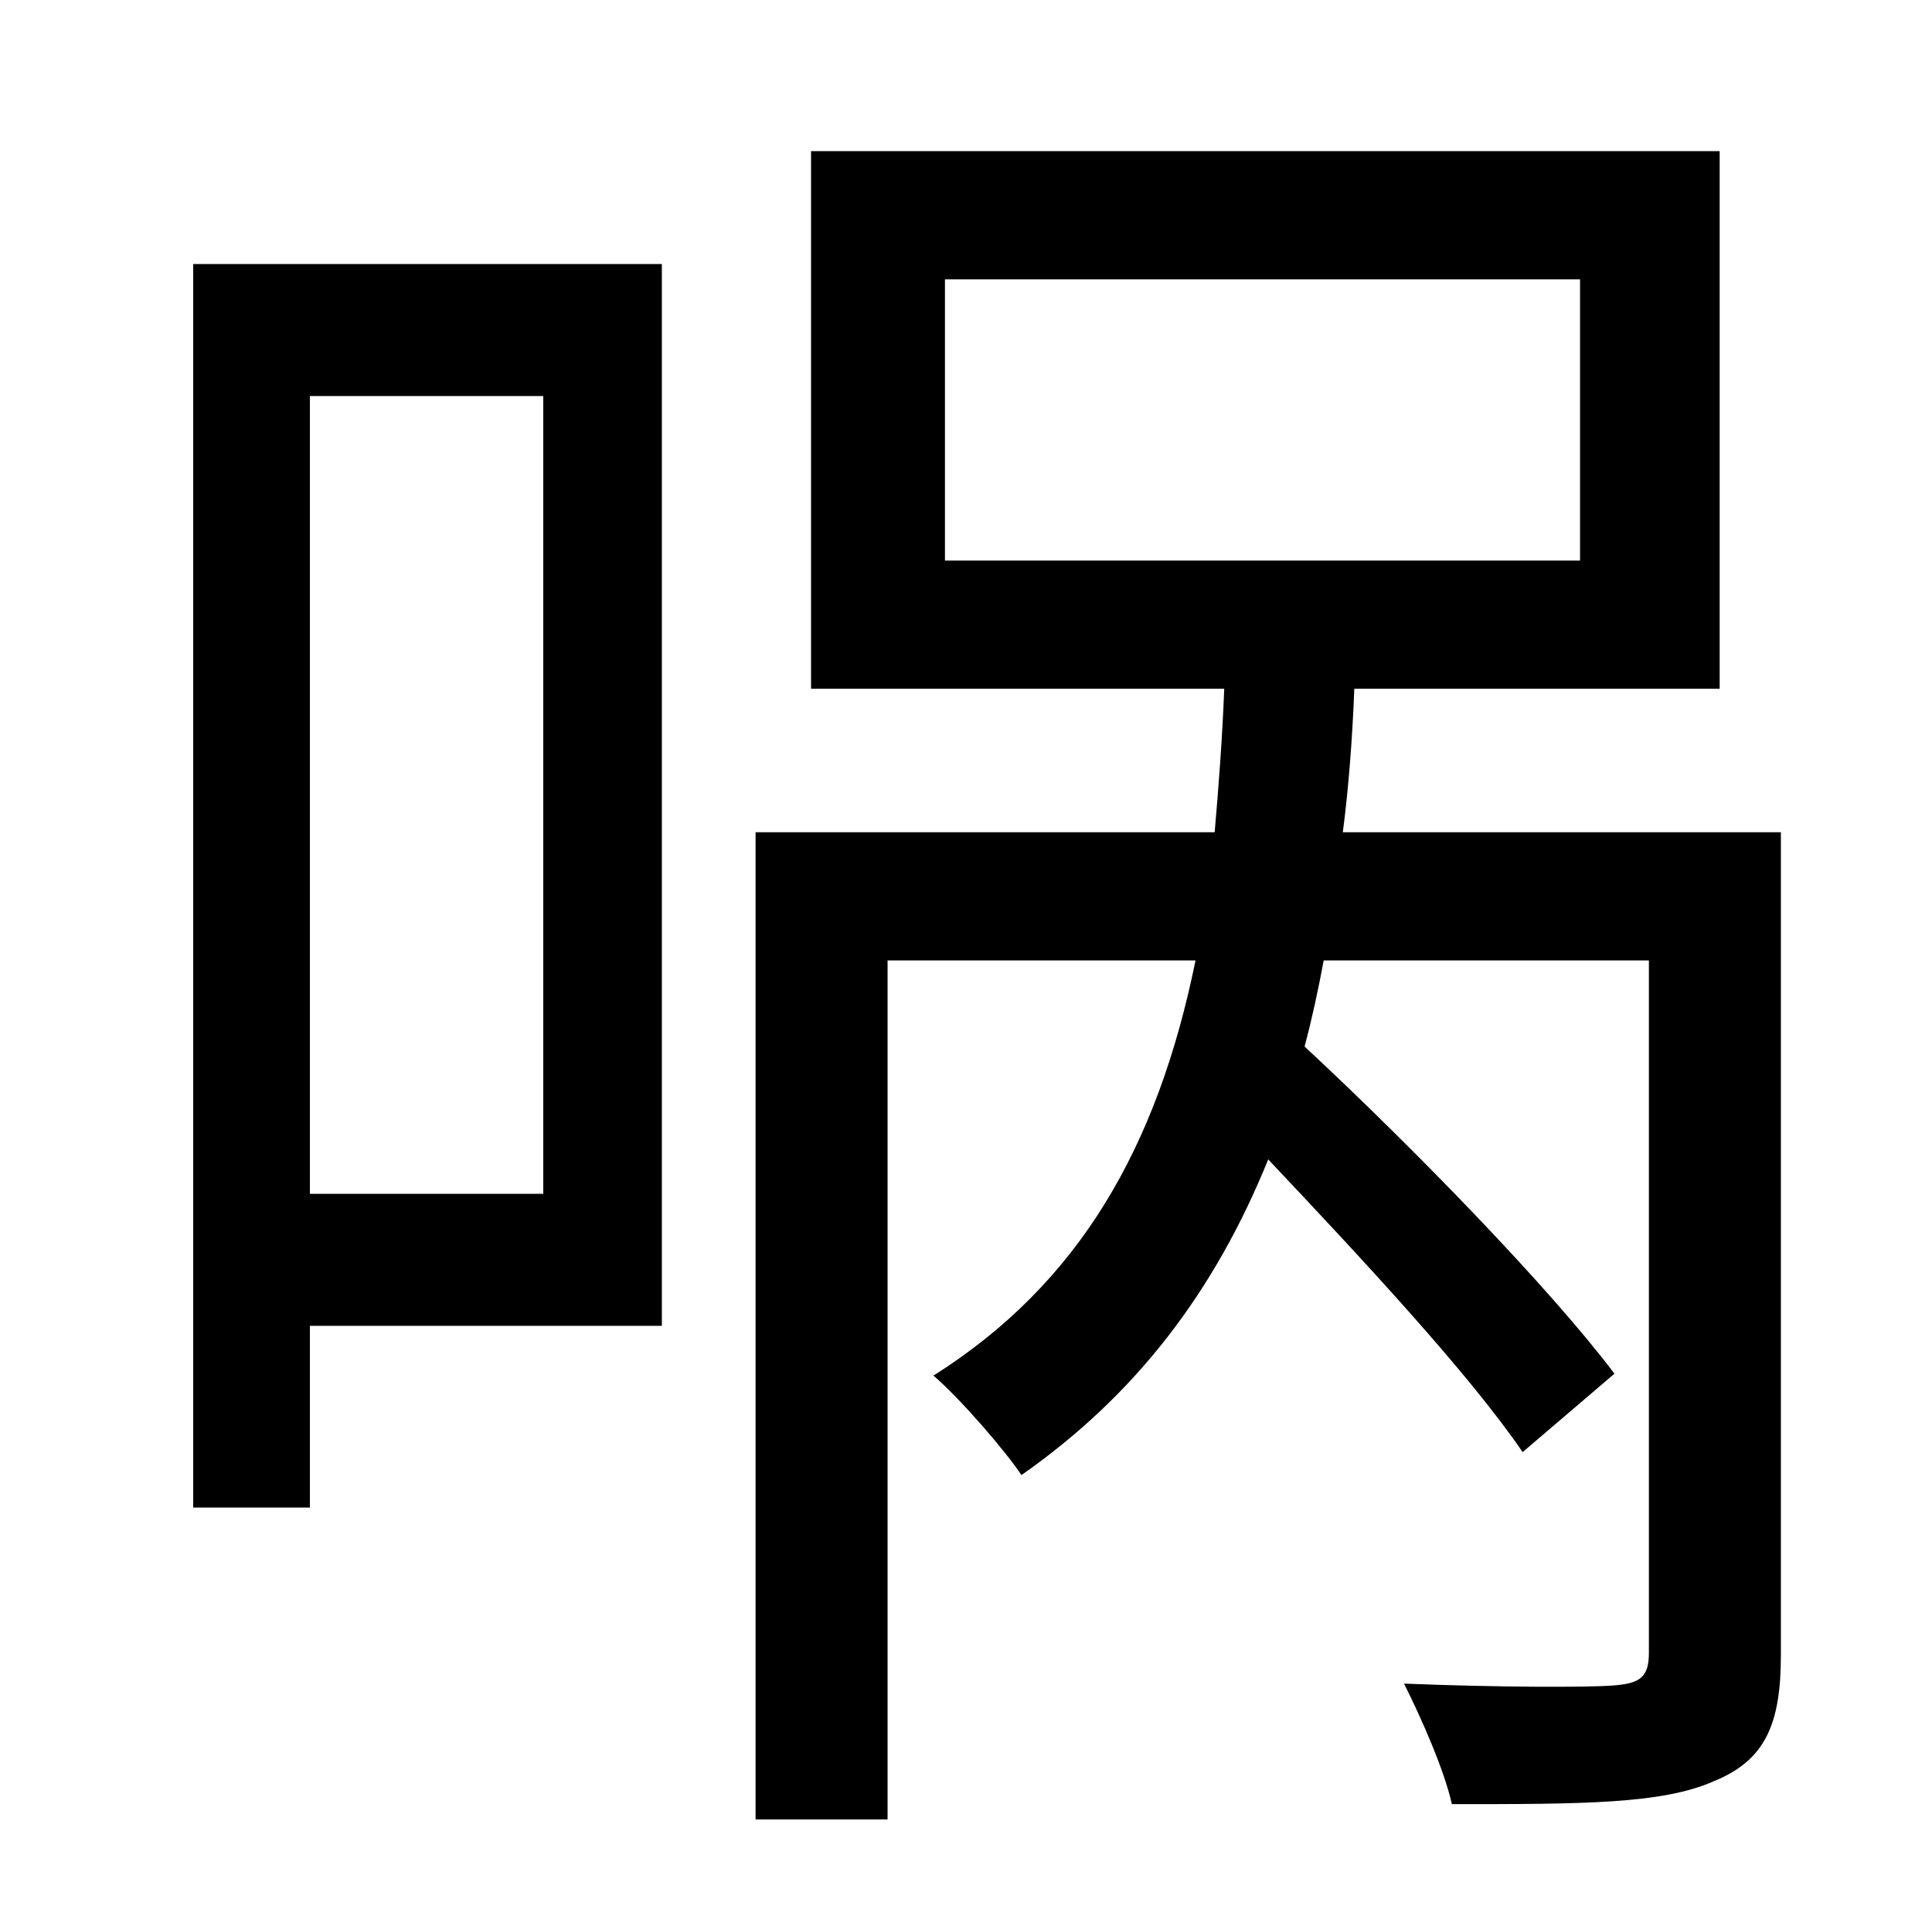 <?xml version="1.0" standalone="no"?>
<!DOCTYPE svg PUBLIC "-//W3C//DTD SVG 1.1//EN" "http://www.w3.org/Graphics/SVG/1.1/DTD/svg11.dtd" >
<svg xmlns="http://www.w3.org/2000/svg" xmlns:xlink="http://www.w3.org/1999/xlink" version="1.1" viewBox="-10 0 1010 1000">
   <path fill="currentColor"
d="M274 207h-122v417h122v-417zM336 138v555h-184v95h-61v-650h245zM484 146v147h332v-147h-332zM921 435v430c0 36 -8 55 -35 66c-27 12 -69 12 -137 12c-4 -18 -16 -45 -25 -63c50 2 96 2 109 1c14 -1 19 -4 19 -17v-362h-170c-3 16 -6 30 -10 45c57 53 128 126 162 171
l-48 41c-28 -41 -83 -100 -133 -153c-28 69 -69 123 -129 165c-8 -12 -31 -39 -46 -52c76 -48 117 -119 137 -217h-161v449h-69v-516h240c2 -23 4 -49 5 -75h-216v-281h475v281h-191c-1 26 -3 52 -6 75h229z" />
</svg>
